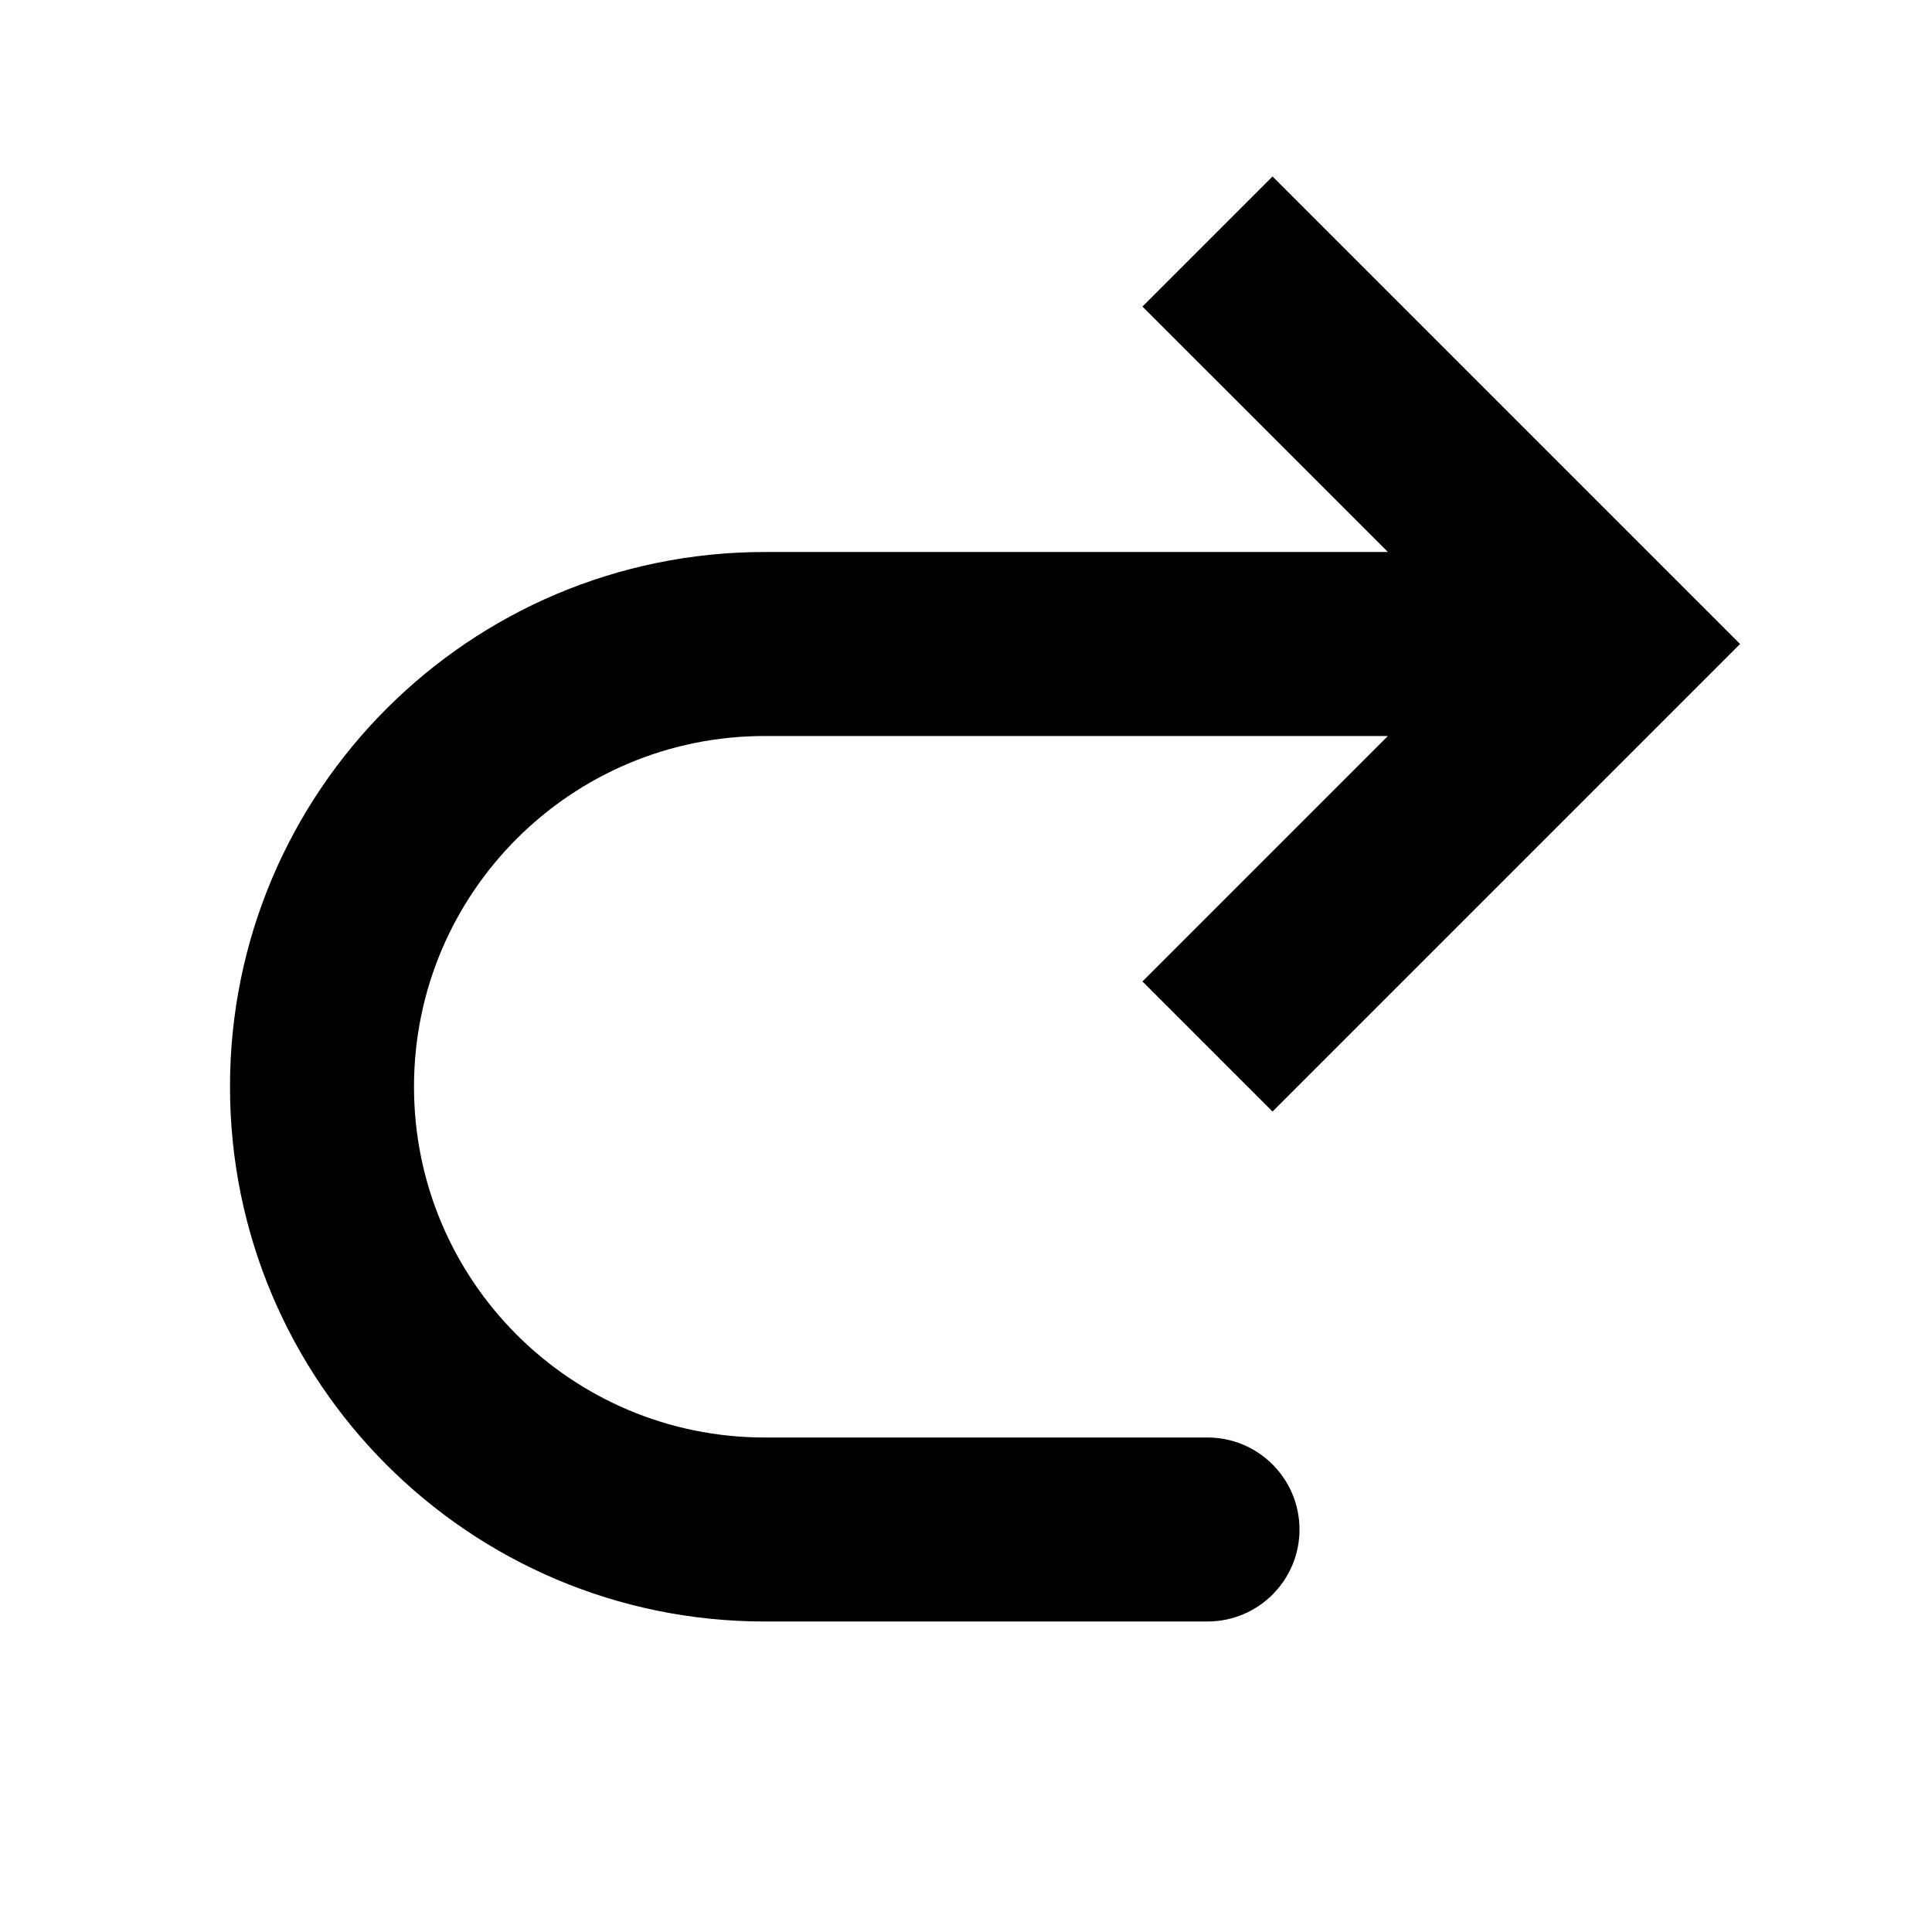 <svg viewBox="0 0 21 21" fill="none" xmlns="http://www.w3.org/2000/svg">
    <path d="M17.5 7L18.207 7.707L18.914 7L18.207 6.293L17.5 7ZM13.125 17.625C13.677 17.625 14.125 17.177 14.125 16.625C14.125 16.073 13.677 15.625 13.125 15.625L13.125 17.625ZM13.832 12.082L18.207 7.707L16.793 6.293L12.418 10.668L13.832 12.082ZM18.207 6.293L13.832 1.918L12.418 3.332L16.793 7.707L18.207 6.293ZM17.5 6L8.313 6L8.313 8L17.5 8L17.5 6ZM8.313 17.625L13.125 17.625L13.125 15.625L8.313 15.625L8.313 17.625ZM2.5 11.812C2.5 15.023 5.102 17.625 8.313 17.625L8.313 15.625C6.207 15.625 4.5 13.918 4.5 11.812L2.5 11.812ZM8.313 6C5.102 6 2.5 8.602 2.5 11.812L4.5 11.812C4.5 9.707 6.207 8 8.313 8L8.313 6Z" fill="currentColor"/>
</svg>
